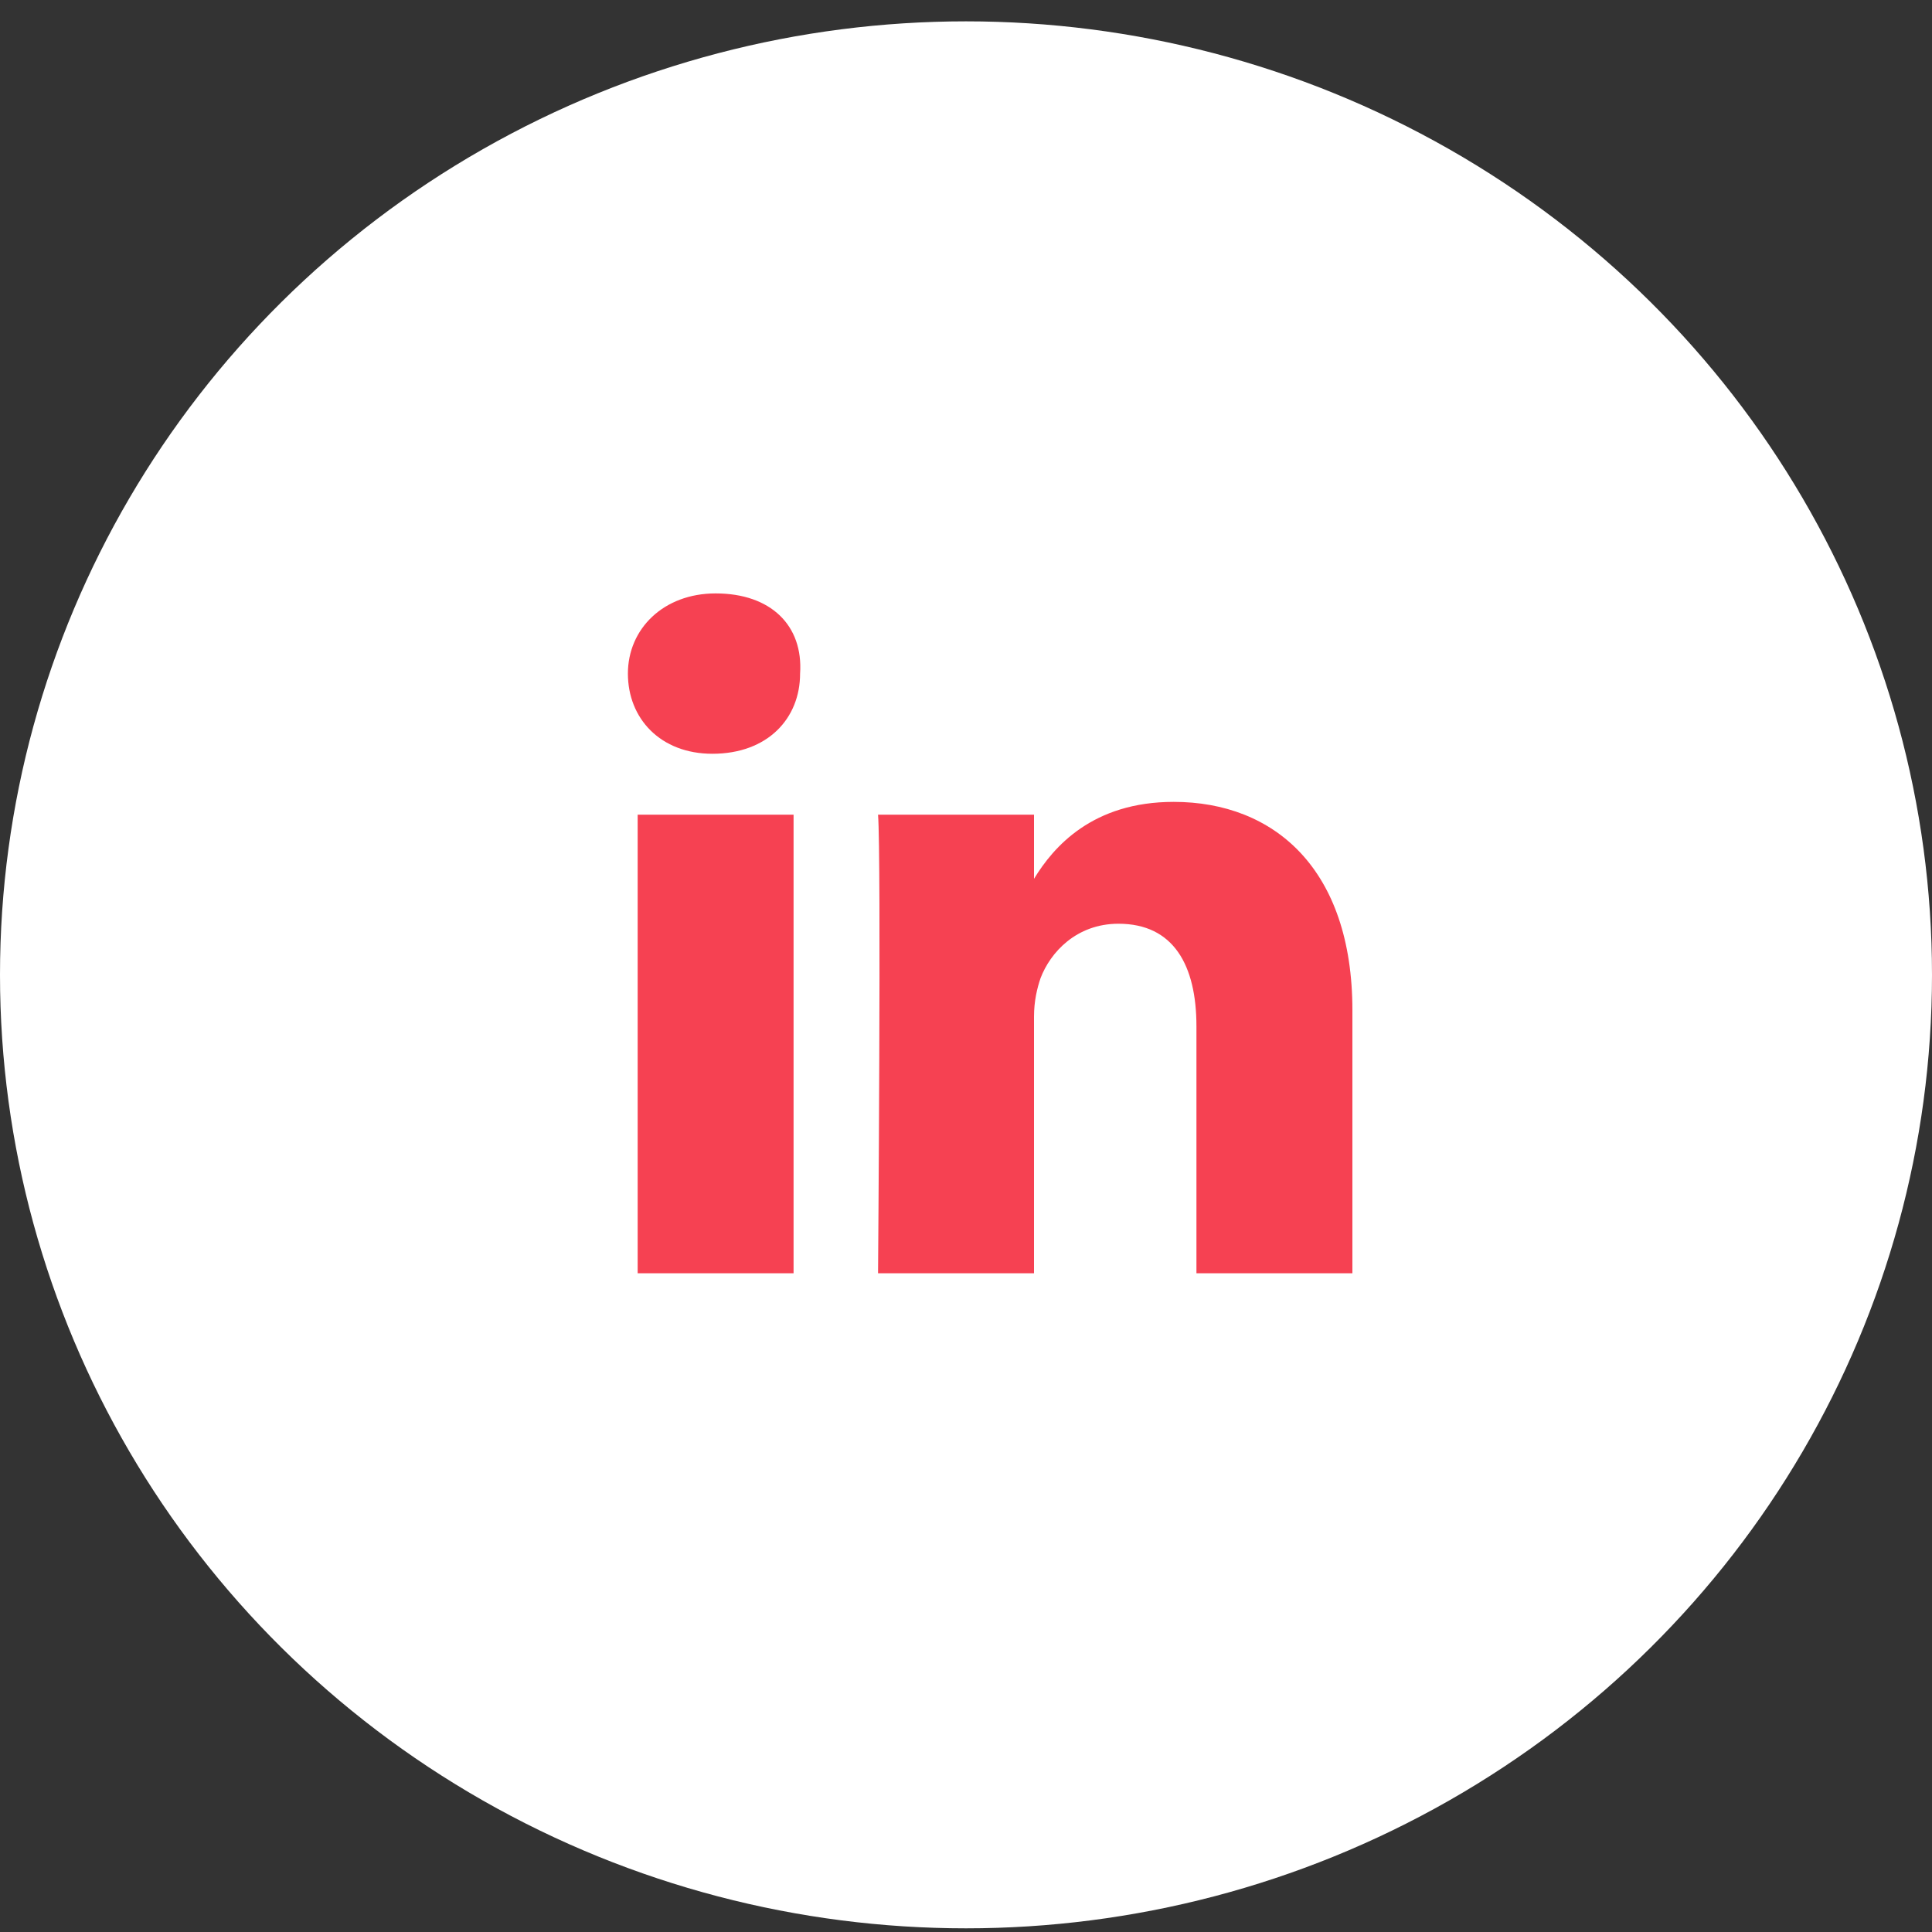 <svg width="40" height="40" viewBox="0 0 40 40" fill="none" xmlns="http://www.w3.org/2000/svg">
<rect x="0" y="0" width="40" height="40" fill="#333333" stroke="none"/>
<ellipse cx="20" cy="20.183" rx="20" ry="19.741" fill="white"/>
<path d="M28 20.917V26.362H24.771V21.249C24.771 19.988 24.3 19.125 23.157 19.125C22.282 19.125 21.744 19.722 21.543 20.253C21.475 20.453 21.408 20.718 21.408 21.05V26.362H18.179C18.179 26.362 18.247 17.73 18.179 16.867H21.408V18.195C21.812 17.531 22.619 16.602 24.3 16.602C26.386 16.602 28 17.996 28 20.917ZM14.816 12.286C13.74 12.286 13 13.017 13 13.946C13 14.876 13.673 15.606 14.749 15.606C15.892 15.606 16.565 14.876 16.565 13.946C16.632 12.95 15.96 12.286 14.816 12.286ZM13.202 26.362H16.43V16.867H13.202V26.362Z" fill="#F64152"/>
</svg>
